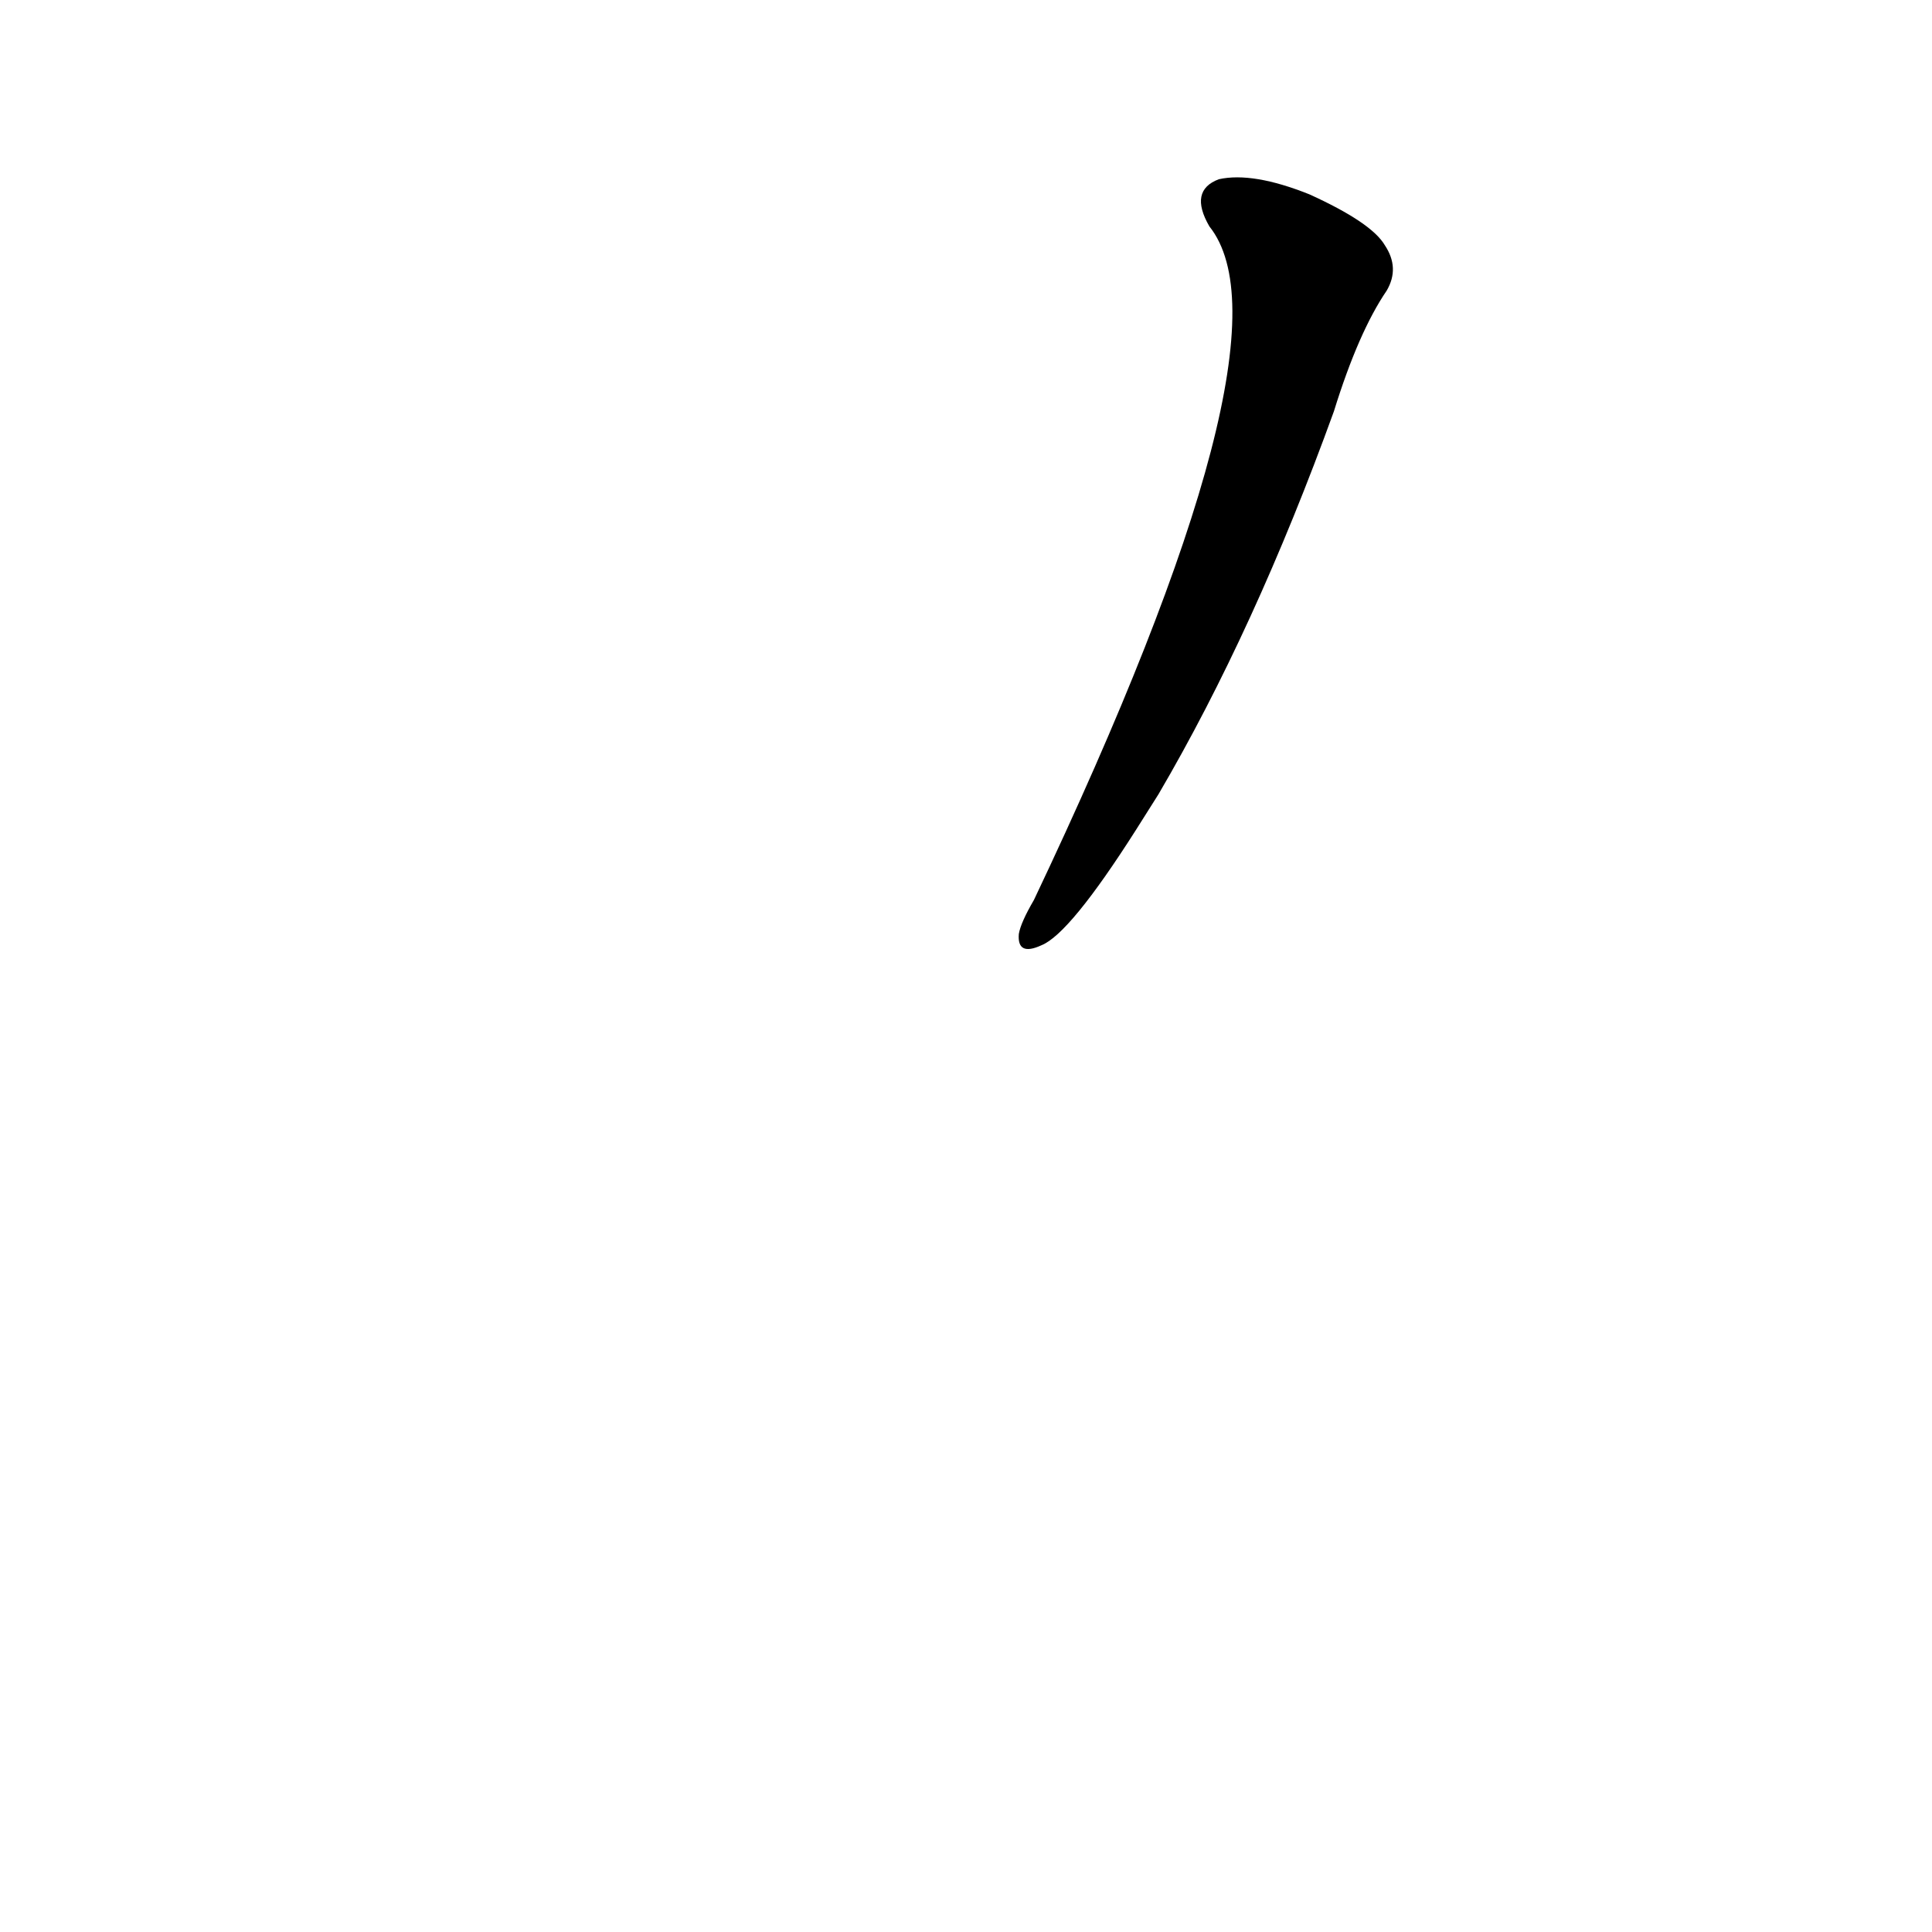 <?xml version='1.0' encoding='utf-8'?>
<svg xmlns="http://www.w3.org/2000/svg" version="1.1" viewBox="0 0 1024 1024"><g transform="scale(1, -1) translate(0, -900)"><path d="M 614 479 Q 665 566 707 682 Q 720 724 735 746 Q 742 758 734 770 Q 727 782 694 797 Q 664 809 646 805 Q 630 799 641 780 Q 689 720 548 423 Q 541 411 540 405 Q 539 393 552 399 Q 567 405 602 460 L 614 479 Z" fill="black" /></g></svg>